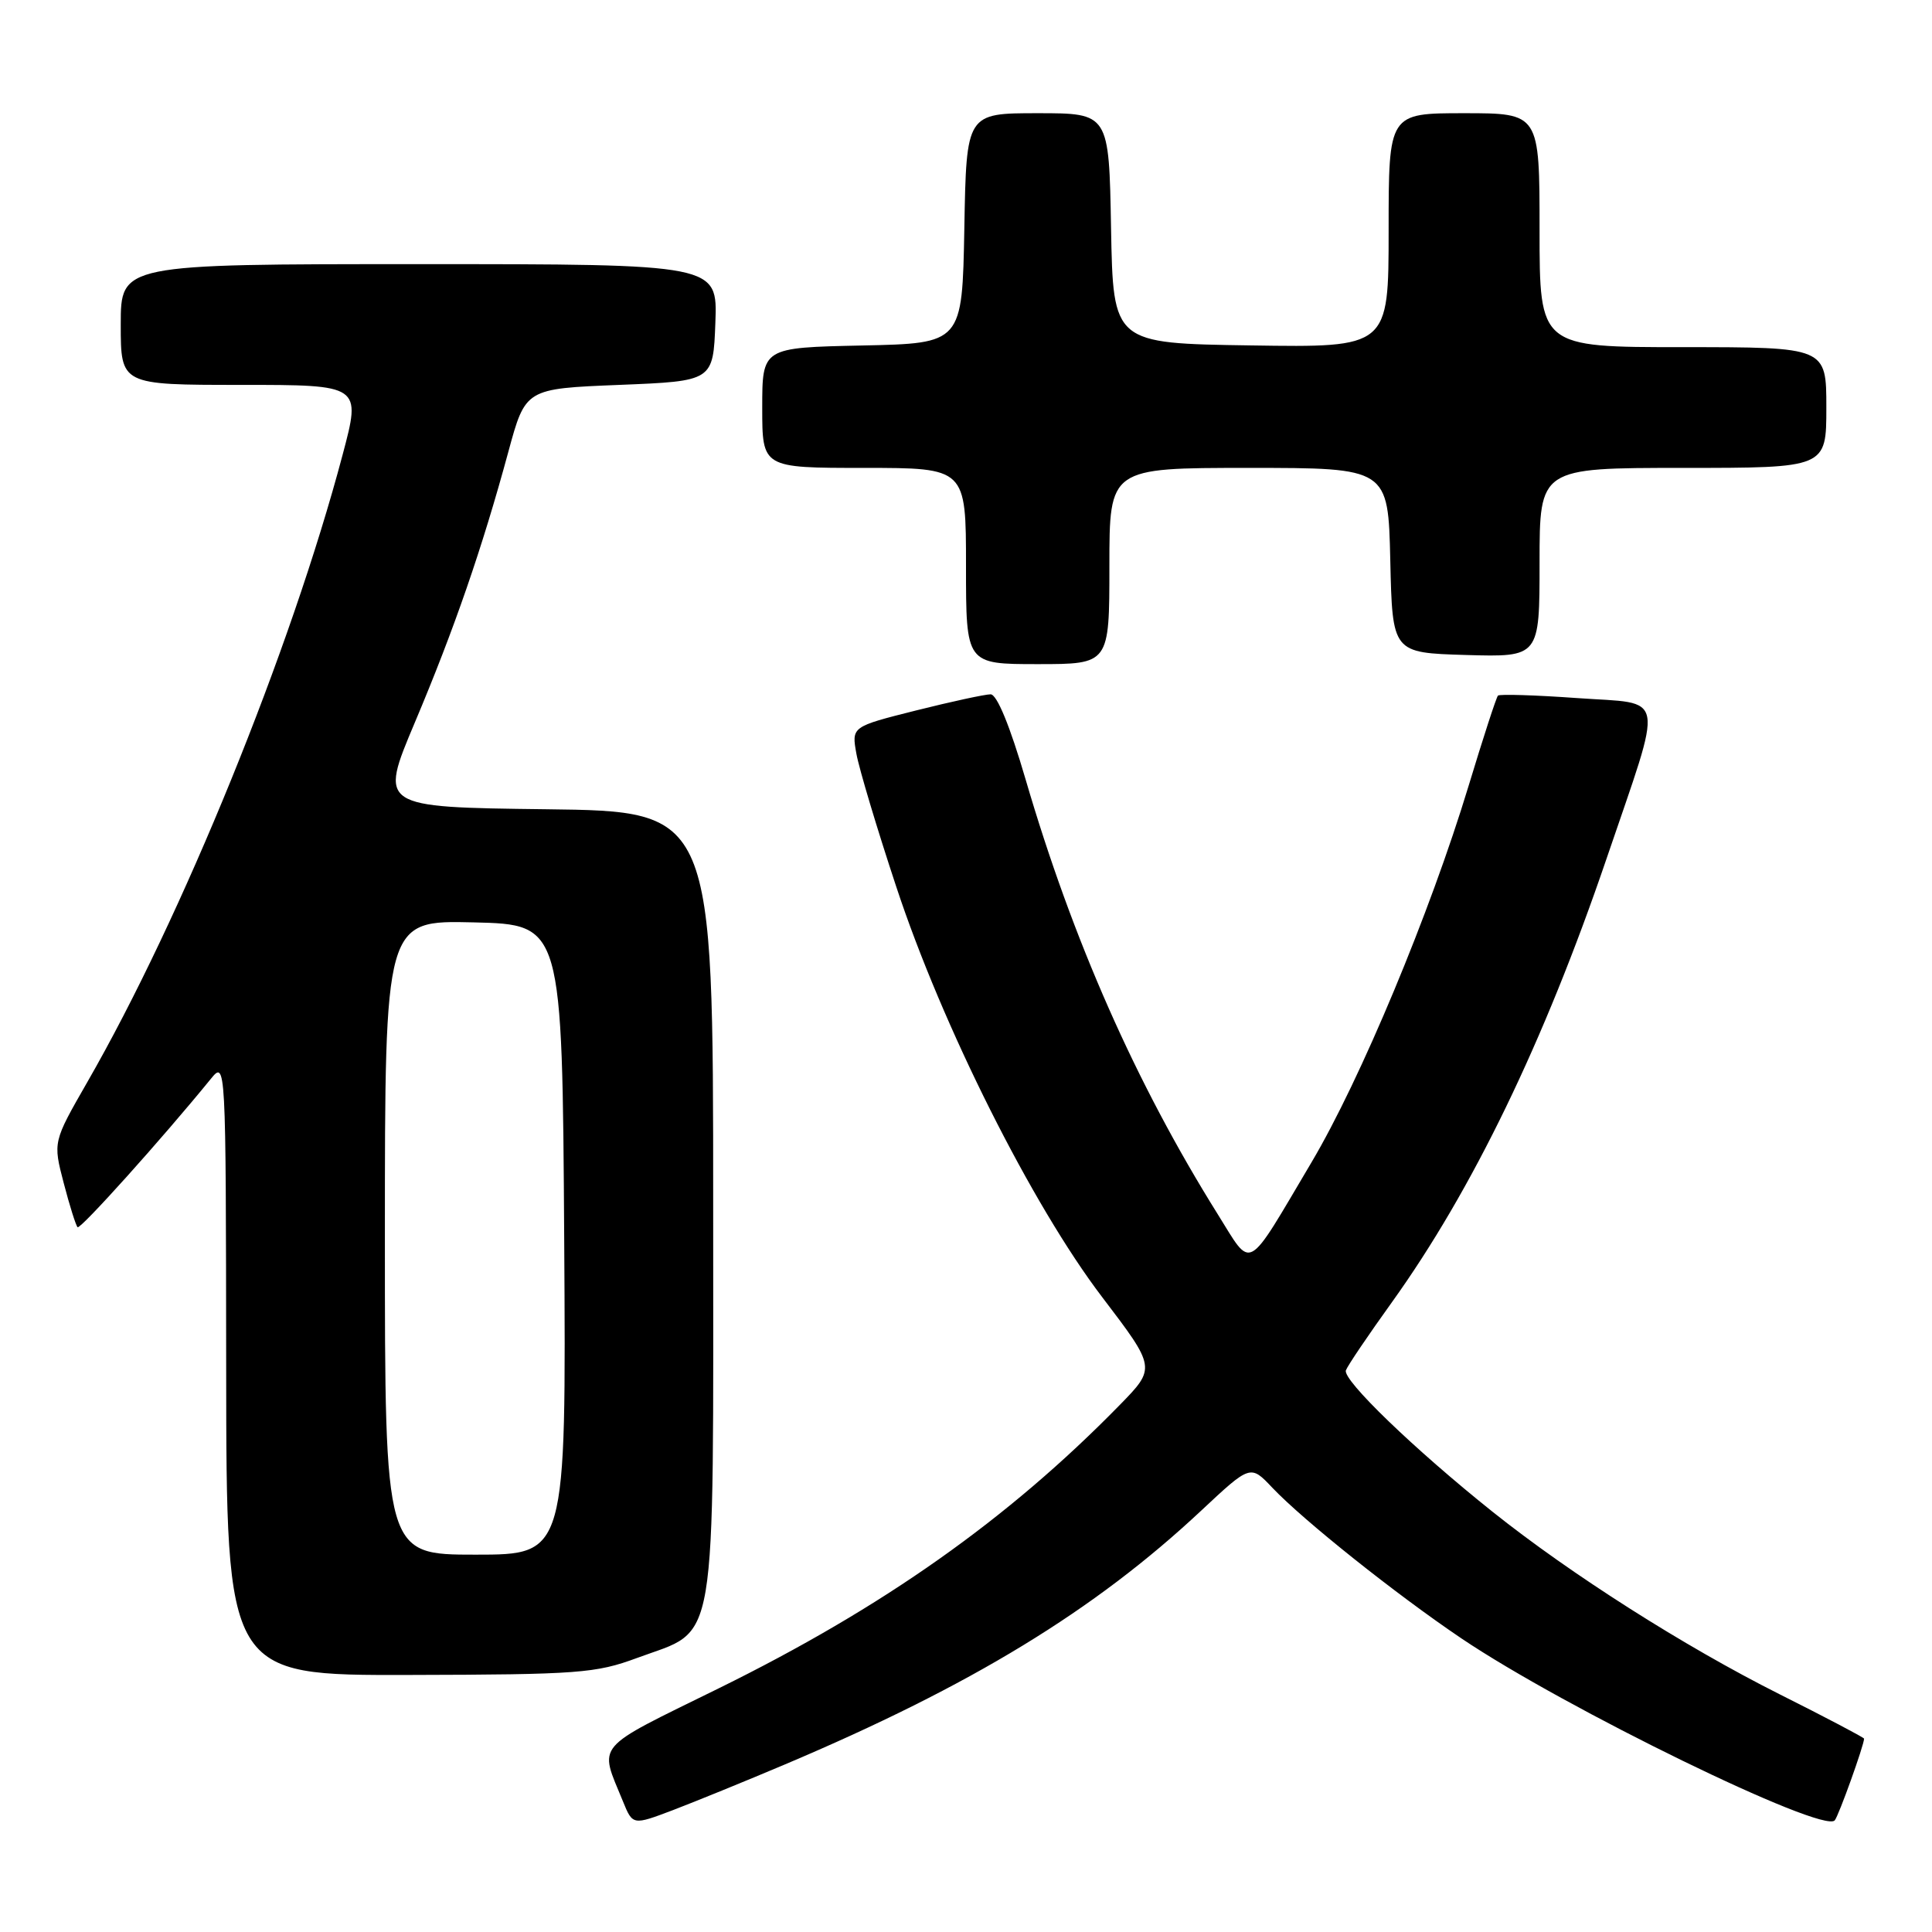 <?xml version="1.0" encoding="UTF-8" standalone="no"?>
<!DOCTYPE svg PUBLIC "-//W3C//DTD SVG 1.1//EN" "http://www.w3.org/Graphics/SVG/1.1/DTD/svg11.dtd" >
<svg xmlns="http://www.w3.org/2000/svg" xmlns:xlink="http://www.w3.org/1999/xlink" version="1.1" viewBox="0 0 256 256">
 <g >
 <path fill="currentColor"
d=" M 104.00 233.80 C 128.72 223.34 145.01 213.41 159.15 200.18 C 165.69 194.06 165.69 194.06 168.59 197.13 C 172.71 201.47 184.98 211.25 193.62 217.08 C 207.34 226.34 241.53 243.00 243.11 241.21 C 243.63 240.62 247.00 231.23 247.00 230.38 C 247.00 230.24 241.94 227.57 235.75 224.47 C 223.14 218.13 208.17 208.61 197.80 200.34 C 187.43 192.06 177.85 182.83 178.34 181.57 C 178.57 180.95 181.31 176.90 184.43 172.56 C 195.09 157.70 204.60 138.05 212.85 113.85 C 220.53 91.30 220.90 93.35 209.00 92.50 C 203.44 92.10 198.71 91.96 198.49 92.17 C 198.27 92.39 196.52 97.78 194.59 104.15 C 189.49 120.97 180.26 143.09 173.79 154.00 C 164.98 168.87 166.00 168.31 161.35 160.88 C 150.51 143.54 142.13 124.58 135.89 103.25 C 133.82 96.18 132.10 92.00 131.26 92.00 C 130.53 92.00 126.08 92.96 121.38 94.14 C 112.83 96.29 112.83 96.29 113.48 99.89 C 113.84 101.88 116.21 109.80 118.76 117.50 C 124.86 135.98 136.75 159.67 146.04 171.87 C 153.18 181.25 153.18 181.25 148.34 186.20 C 133.57 201.30 117.02 212.99 95.22 223.72 C 78.49 231.95 79.37 230.92 82.54 238.68 C 83.84 241.87 83.84 241.87 89.17 239.85 C 92.10 238.73 98.78 236.01 104.00 233.80 Z  M 84.41 219.69 C 95.21 215.68 94.50 219.92 94.50 159.68 C 94.50 107.50 94.50 107.50 72.36 107.23 C 50.23 106.96 50.23 106.96 54.97 95.73 C 60.18 83.39 63.89 72.65 67.36 59.86 C 69.63 51.50 69.63 51.50 82.07 51.00 C 94.50 50.50 94.50 50.50 94.79 42.75 C 95.08 35.00 95.08 35.00 55.54 35.00 C 16.00 35.00 16.00 35.00 16.00 43.00 C 16.00 51.00 16.00 51.00 31.93 51.00 C 47.86 51.00 47.86 51.00 45.40 60.25 C 38.53 86.16 24.13 121.54 11.56 143.40 C 7.02 151.31 7.02 151.31 8.44 156.75 C 9.22 159.75 10.05 162.38 10.28 162.61 C 10.63 162.96 21.43 150.94 27.90 143.00 C 29.93 140.50 29.93 140.50 29.97 181.25 C 30.00 222.00 30.00 222.00 54.25 221.94 C 76.66 221.89 78.95 221.71 84.41 219.69 Z  M 147.00 75.00 C 147.00 62.00 147.00 62.00 165.47 62.00 C 183.94 62.00 183.94 62.00 184.22 74.25 C 184.50 86.50 184.50 86.50 194.25 86.79 C 204.00 87.07 204.00 87.07 204.00 74.54 C 204.00 62.00 204.00 62.00 223.00 62.00 C 242.00 62.00 242.00 62.00 242.00 54.00 C 242.00 46.00 242.00 46.00 223.00 46.00 C 204.00 46.00 204.00 46.00 204.00 30.50 C 204.00 15.00 204.00 15.00 194.00 15.00 C 184.00 15.00 184.00 15.00 184.00 30.52 C 184.00 46.05 184.00 46.05 165.75 45.77 C 147.50 45.50 147.50 45.50 147.22 30.25 C 146.95 15.00 146.95 15.00 137.50 15.00 C 128.05 15.00 128.05 15.00 127.78 30.25 C 127.50 45.50 127.50 45.50 114.25 45.78 C 101.00 46.06 101.00 46.06 101.00 54.03 C 101.00 62.00 101.00 62.00 114.50 62.00 C 128.00 62.00 128.00 62.00 128.00 75.00 C 128.00 88.00 128.00 88.00 137.50 88.00 C 147.00 88.00 147.00 88.00 147.00 75.00 Z  M 51.00 163.97 C 51.00 121.94 51.00 121.94 62.75 122.22 C 74.50 122.50 74.50 122.50 74.76 164.25 C 75.02 206.00 75.02 206.00 63.01 206.00 C 51.00 206.00 51.00 206.00 51.00 163.97 Z "/>
</g>
</svg>